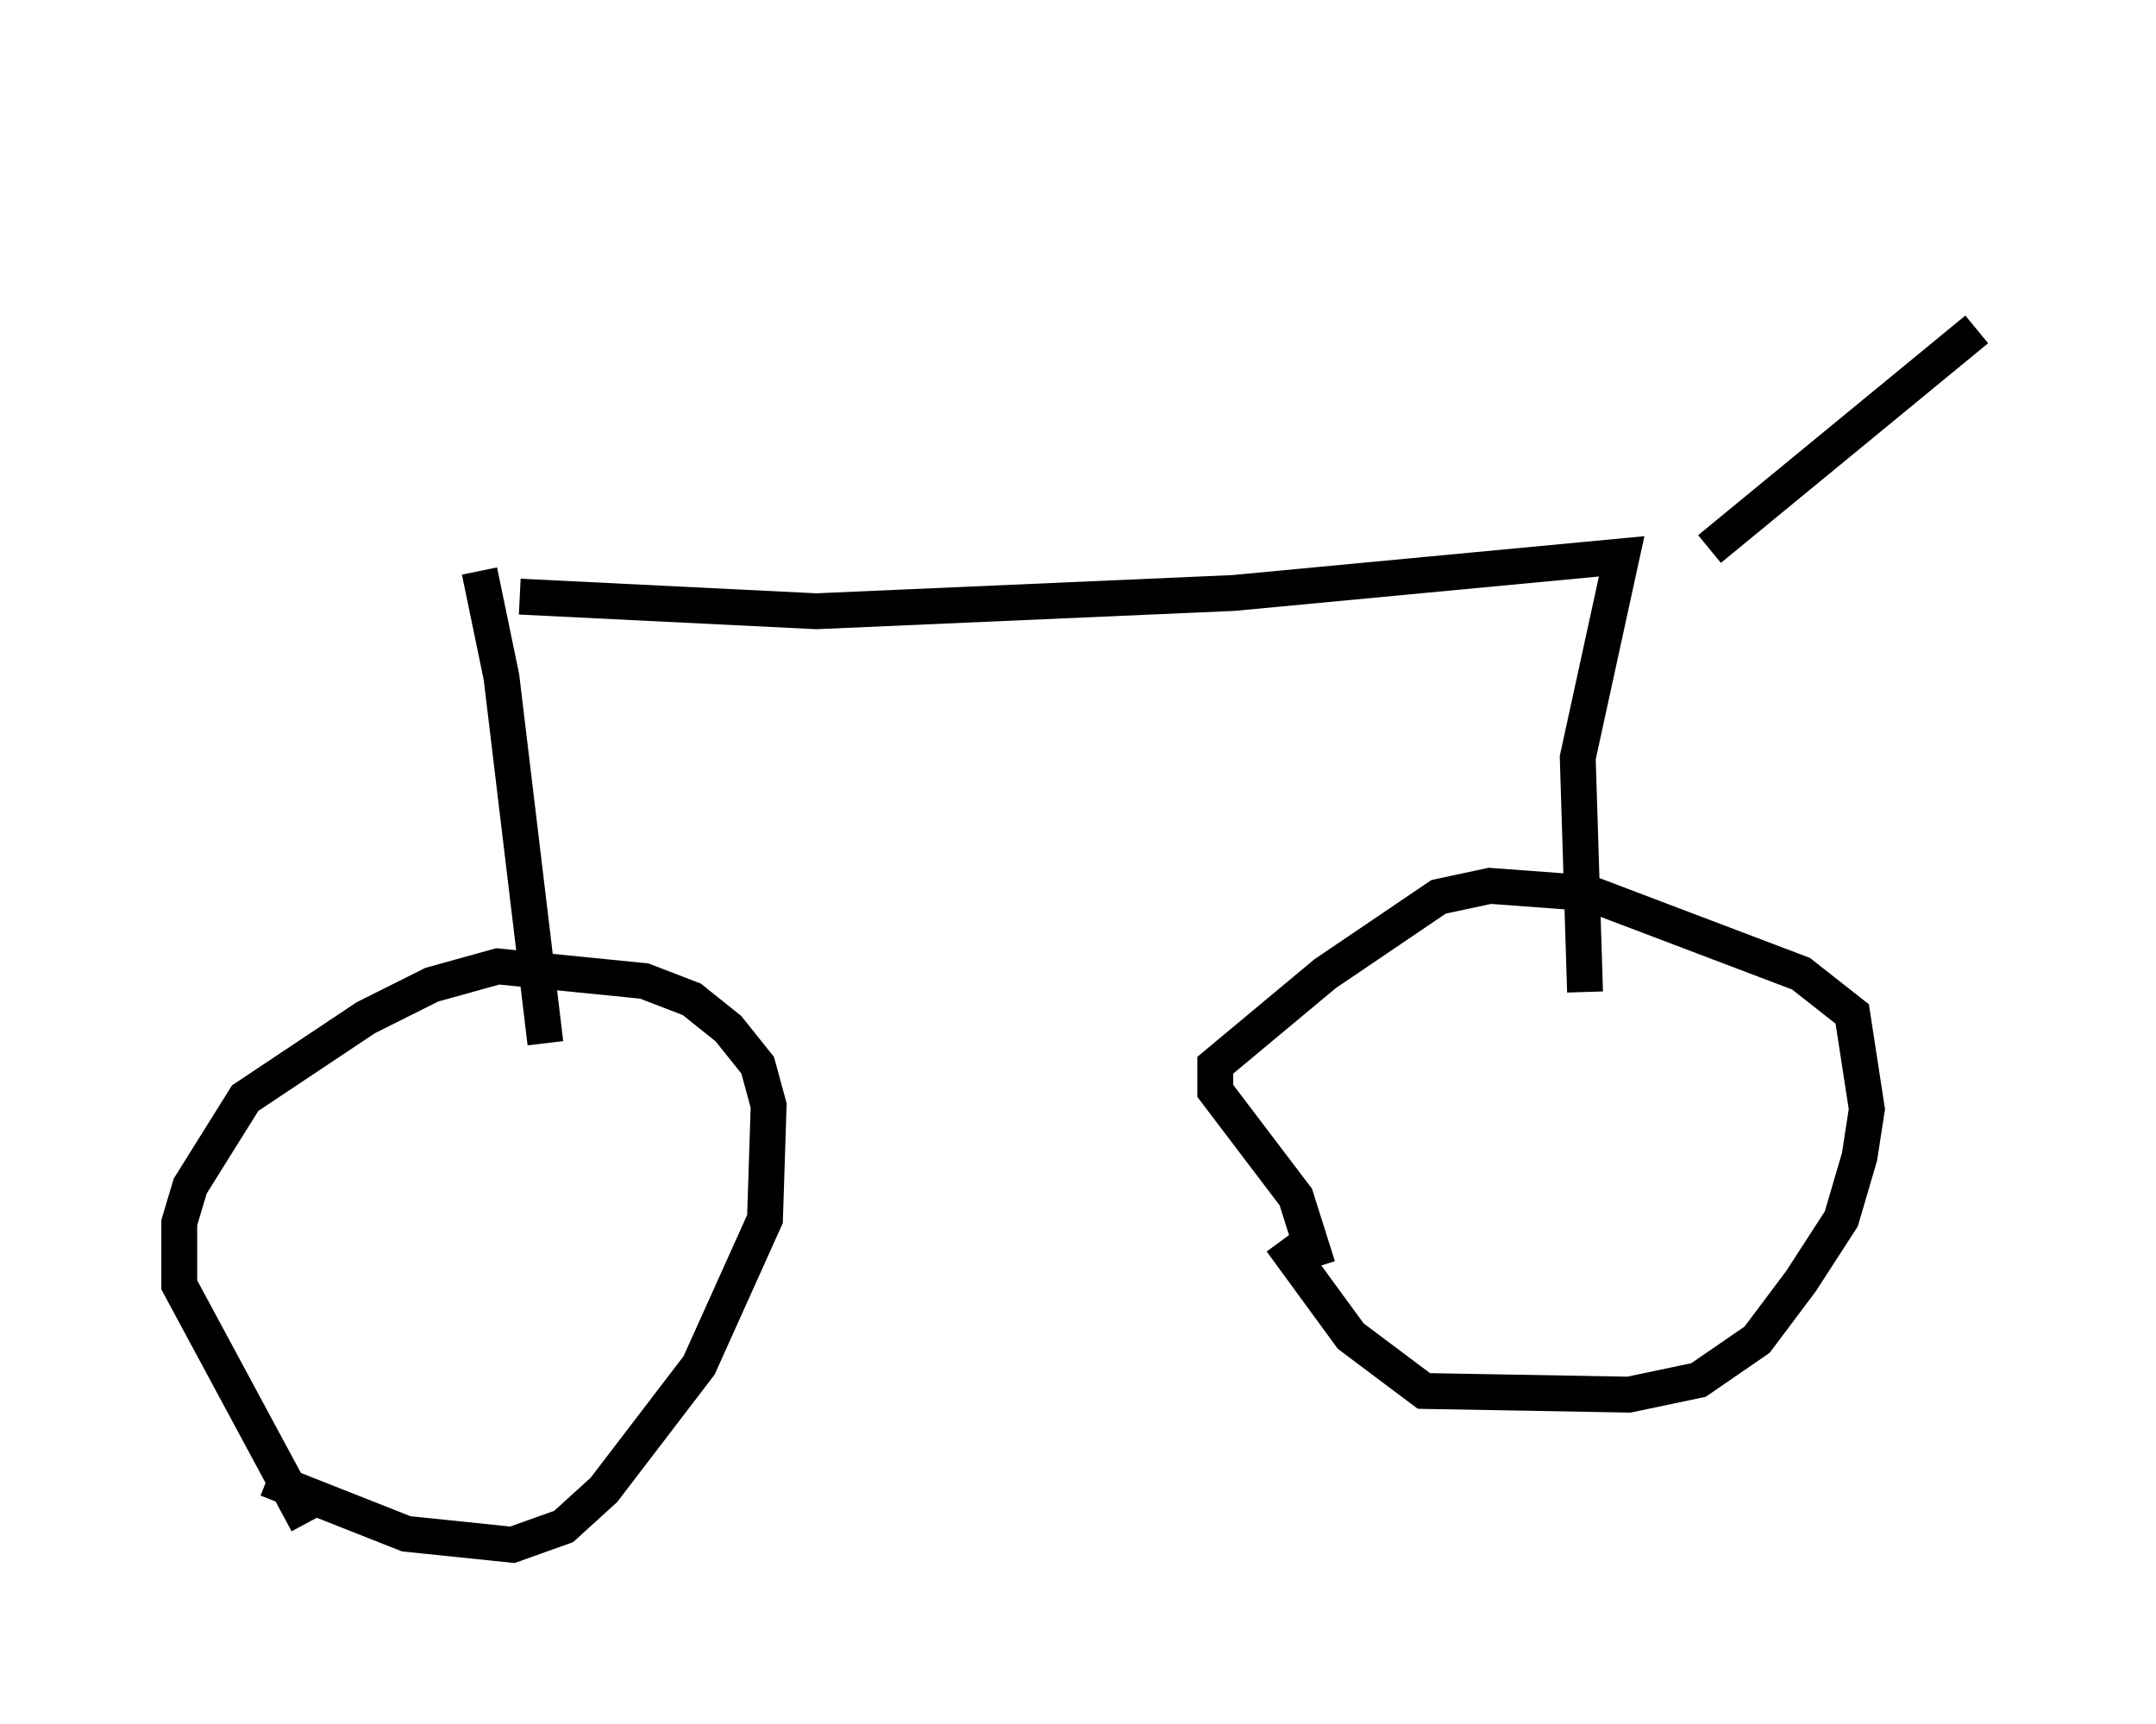 <?xml version="1.0" encoding="utf-8" ?>
<svg baseProfile="full" height="48.078" version="1.1" width="60.123" xmlns="http://www.w3.org/2000/svg" xmlns:ev="http://www.w3.org/2001/xml-events" xmlns:xlink="http://www.w3.org/1999/xlink"><defs /><rect fill="white" height="48.078" width="60.123" x="0" y="0" /><path d="M5.919, 40.015 m1.531, 1.225 l3.879, 1.531 2.96, 0.306 l1.429, -0.51 1.123, -1.021 l2.654, -3.471 1.838, -4.083 l0.102, -3.165 -0.306, -1.123 l-0.817, -1.021 -1.021, -0.817 l-1.327, -0.51 -4.083, -0.408 l-1.838, 0.51 -1.838, 0.919 l-3.369, 2.246 -1.531, 2.45 l-0.306, 1.021 0.0, 1.735 l3.573, 6.635 m27.154, -7.861 l1.94, 2.654 2.042, 1.531 l5.717, 0.102 1.94, -0.408 l1.633, -1.123 1.225, -1.633 l1.123, -1.735 0.51, -1.735 l0.204, -1.327 -0.408, -2.654 l-1.429, -1.123 -5.921, -2.246 l-2.756, -0.204 -1.429, 0.306 l-3.165, 2.144 -3.063, 2.552 l0.0, 0.715 2.246, 2.96 l0.613, 1.94 m-23.377, -19.396 l0.613, 2.96 1.225, 10.208 m-0.715, -12.454 l8.269, 0.408 11.638, -0.51 l10.821, -1.021 -1.225, 5.615 l0.204, 6.533 m3.471, -12.352 l7.452, -6.125 m-4.083, -4.185 m0.0, 0.0 l0.0, 0.0 " fill="none" stroke="black" stroke-width="1" /></svg>